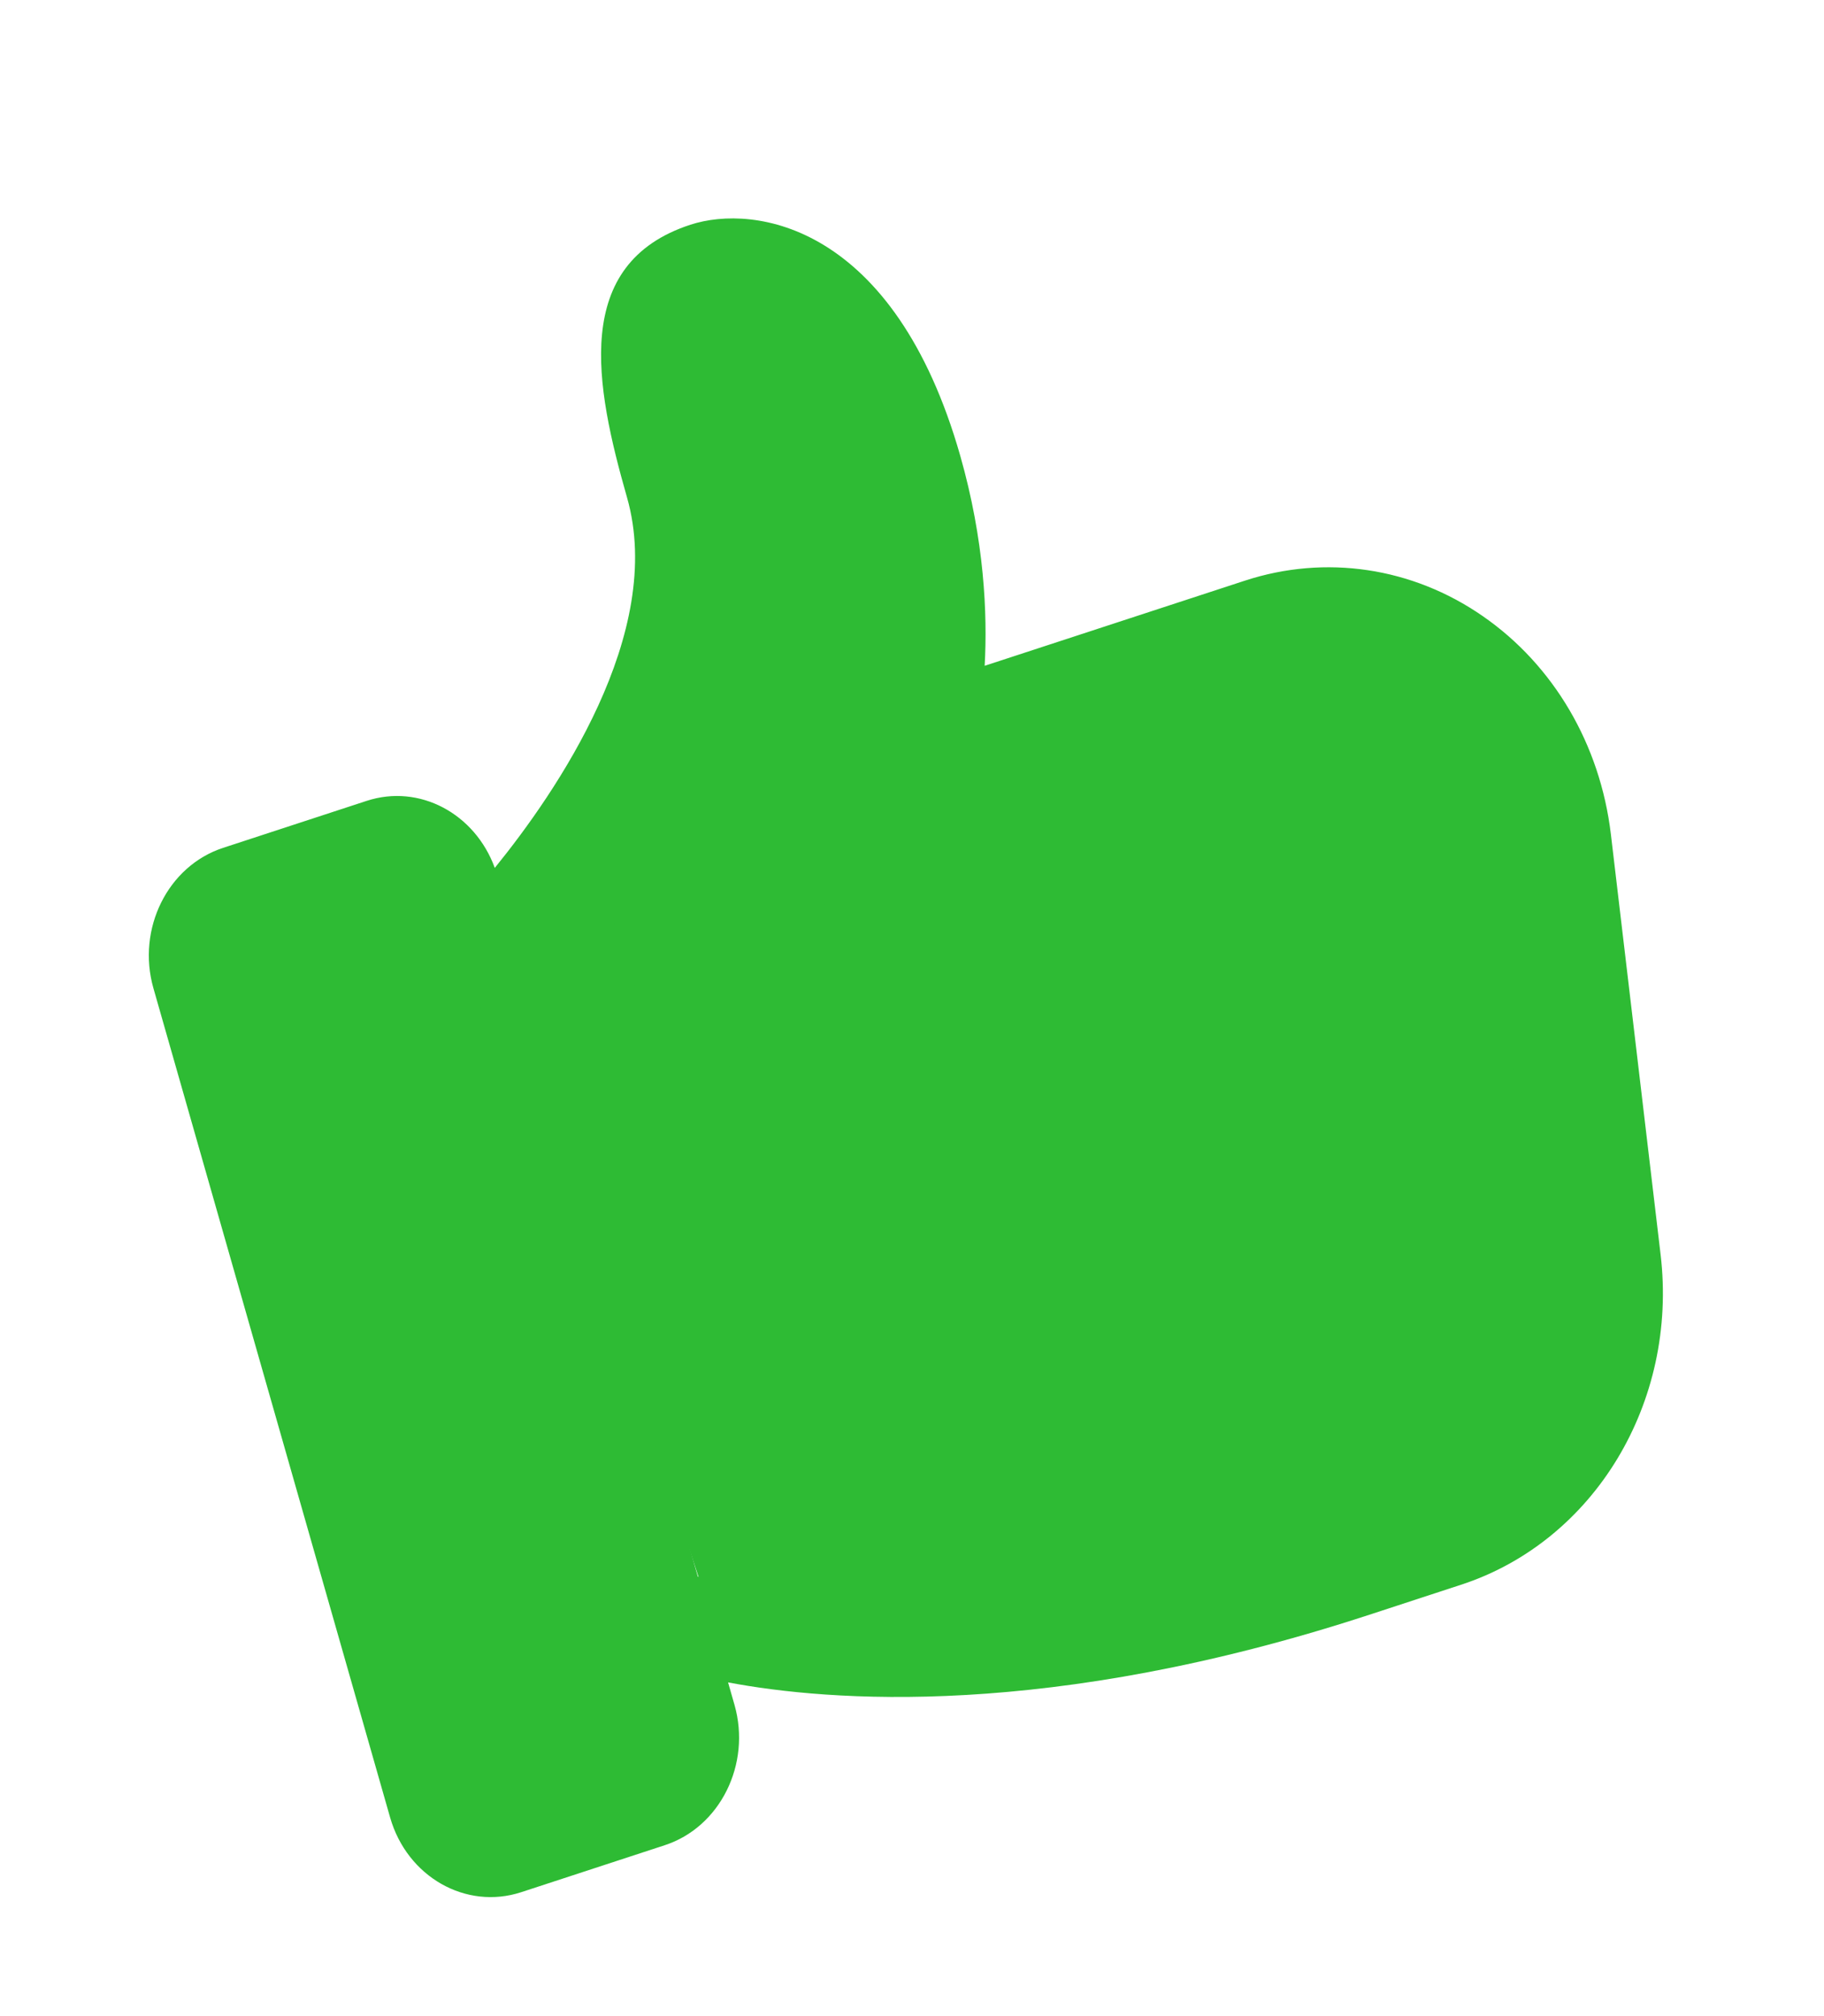 <svg width="19" height="21" viewBox="0 0 19 21" fill="none" xmlns="http://www.w3.org/2000/svg">
<path d="M5.43 19.709L6.924 19.22C7.501 19.032 7.827 18.376 7.651 17.758L7.584 17.524C8.628 17.721 10.927 17.911 14.265 16.819L15.222 16.506C16.607 16.052 17.48 14.607 17.298 13.068L16.78 8.69C16.669 7.755 16.183 6.928 15.446 6.418C14.711 5.908 13.807 5.774 12.968 6.048L10.257 6.935C10.287 6.393 10.254 5.629 10.002 4.745C9.315 2.34 7.863 2.121 7.191 2.341C5.95 2.747 6.2 4.02 6.531 5.18C6.936 6.597 5.788 8.26 5.154 9.04C4.948 8.475 4.37 8.162 3.819 8.342L2.325 8.831C1.748 9.019 1.422 9.675 1.598 10.293L4.064 18.932C4.241 19.549 4.853 19.898 5.43 19.709V19.709ZM7.428 4.887C7.017 3.447 7.245 3.373 7.465 3.301C7.886 3.163 8.67 3.512 9.105 5.038C9.51 6.456 9.239 7.495 9.237 7.502C9.188 7.679 9.233 7.872 9.356 8.002C9.478 8.133 9.658 8.18 9.823 8.127L13.242 7.008C13.816 6.82 14.434 6.912 14.937 7.26C15.441 7.609 15.774 8.176 15.85 8.815L16.368 13.193C16.492 14.245 15.895 15.235 14.947 15.545L13.991 15.858C9.925 17.189 7.499 16.494 7.269 16.422L5.477 10.144C5.894 9.698 8.091 7.209 7.428 4.887V4.887ZM2.495 9.999C2.47 9.911 2.516 9.818 2.599 9.791L4.093 9.302C4.176 9.275 4.263 9.324 4.288 9.413L6.754 18.052C6.779 18.139 6.732 18.234 6.65 18.261L5.156 18.75C5.074 18.776 4.986 18.727 4.961 18.638L2.495 9.999Z" fill="#2EBB34"/>
<rect x="5" y="9.498" width="9.575" height="7.716" transform="rotate(-18.192 5 9.498)" fill="#2EBB34"/>
<rect x="5.944" y="8.312" width="9.766" height="9.008" rx="1" transform="rotate(-9.836 5.944 8.312)" fill="#2EBB34"/>
<ellipse cx="11" cy="12.5" rx="5" ry="4.5" fill="#2EBB34"/>
<ellipse cx="8.142" cy="6.174" rx="1.323" ry="3.282" transform="rotate(-9.369 8.142 6.174)" fill="#2EBB34"/>
<ellipse cx="7.142" cy="9.144" rx="0.821" ry="2.037" transform="rotate(-9.369 7.142 9.144)" fill="#2EBB34"/>
<rect x="2" y="9.684" width="2.699" height="9.811" rx="1" transform="rotate(-14.68 2 9.684)" fill="#2EBB34"/>
</svg>
